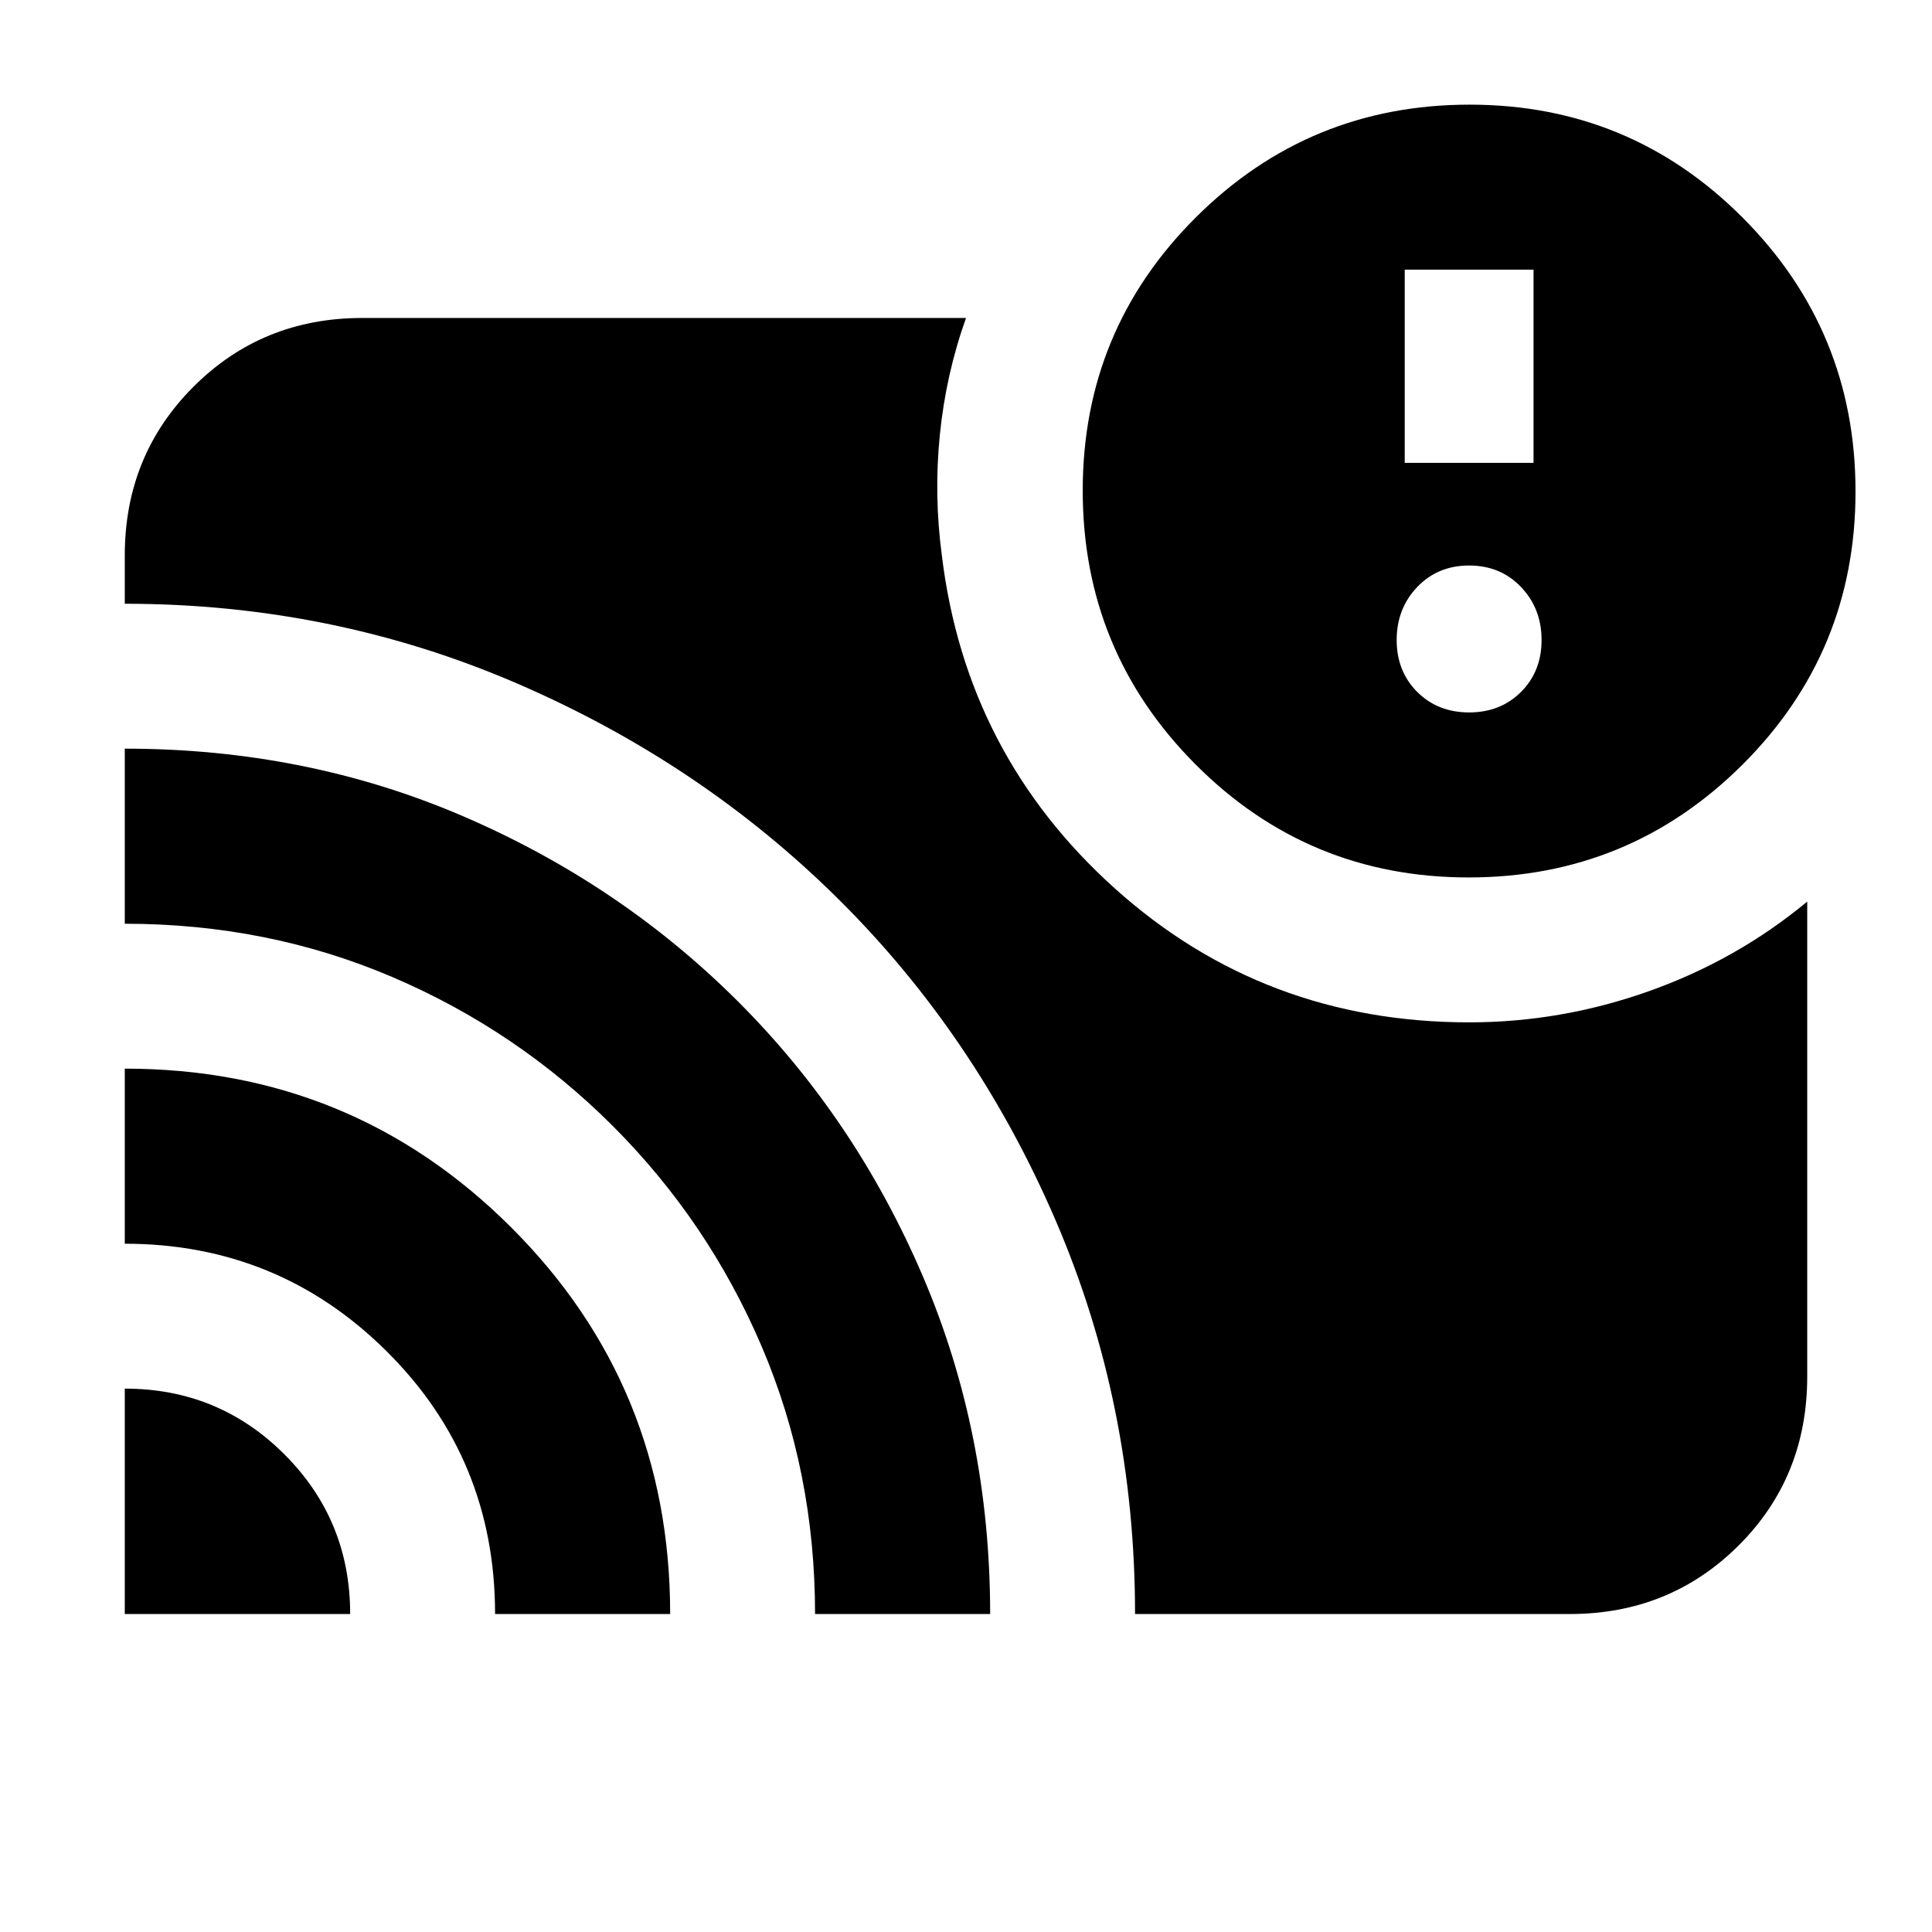 <svg xmlns="http://www.w3.org/2000/svg" height="20" viewBox="0 -960 960 960" width="20"><path d="M62-270q46.667 0 79.333 32.667Q174-204.667 174-158H62v-112Zm0-159q113 0 192 78.88 79 78.881 79 192.12h-87q0-77-53.82-130.5T62-342v-87Zm0-159q90 0 167.971 33.52 77.97 33.52 136.448 91.815 58.478 58.295 92.029 136.586Q492-247.789 492-158h-87q0-70.806-26.5-132.903Q352-353 304.5-400.5q-47.5-47.5-109.502-74Q132.995-501 62-501v-87Zm502 430q0-104-39.536-195.759-39.536-91.759-107.909-159.534-68.373-67.775-159.964-107.241Q165-660 62-660v-24q0-49.7 34.15-83.85Q130.3-802 180-802h300q-10 28.1-13 58.1t1 59.9q12 99 86 165.5T730-452q45.752 0 89.376-15.5T898-512v236.021Q898-226 863.85-192T780-158H564Zm165.774-366Q650-524 594-580.226t-56-136Q538-796 594.226-852t136-56Q810-908 866-851.774t56 136Q922-636 865.774-580t-136 56Zm.226-82q15.6 0 25.8-10.2Q766-626.4 766-642q0-15.6-10.2-26.3Q745.6-679 730-679q-15.6 0-25.8 10.7Q694-657.6 694-642q0 15.6 10.2 25.8Q714.4-606 730-606Zm-32-124h64v-96h-64v96Z"/></svg>